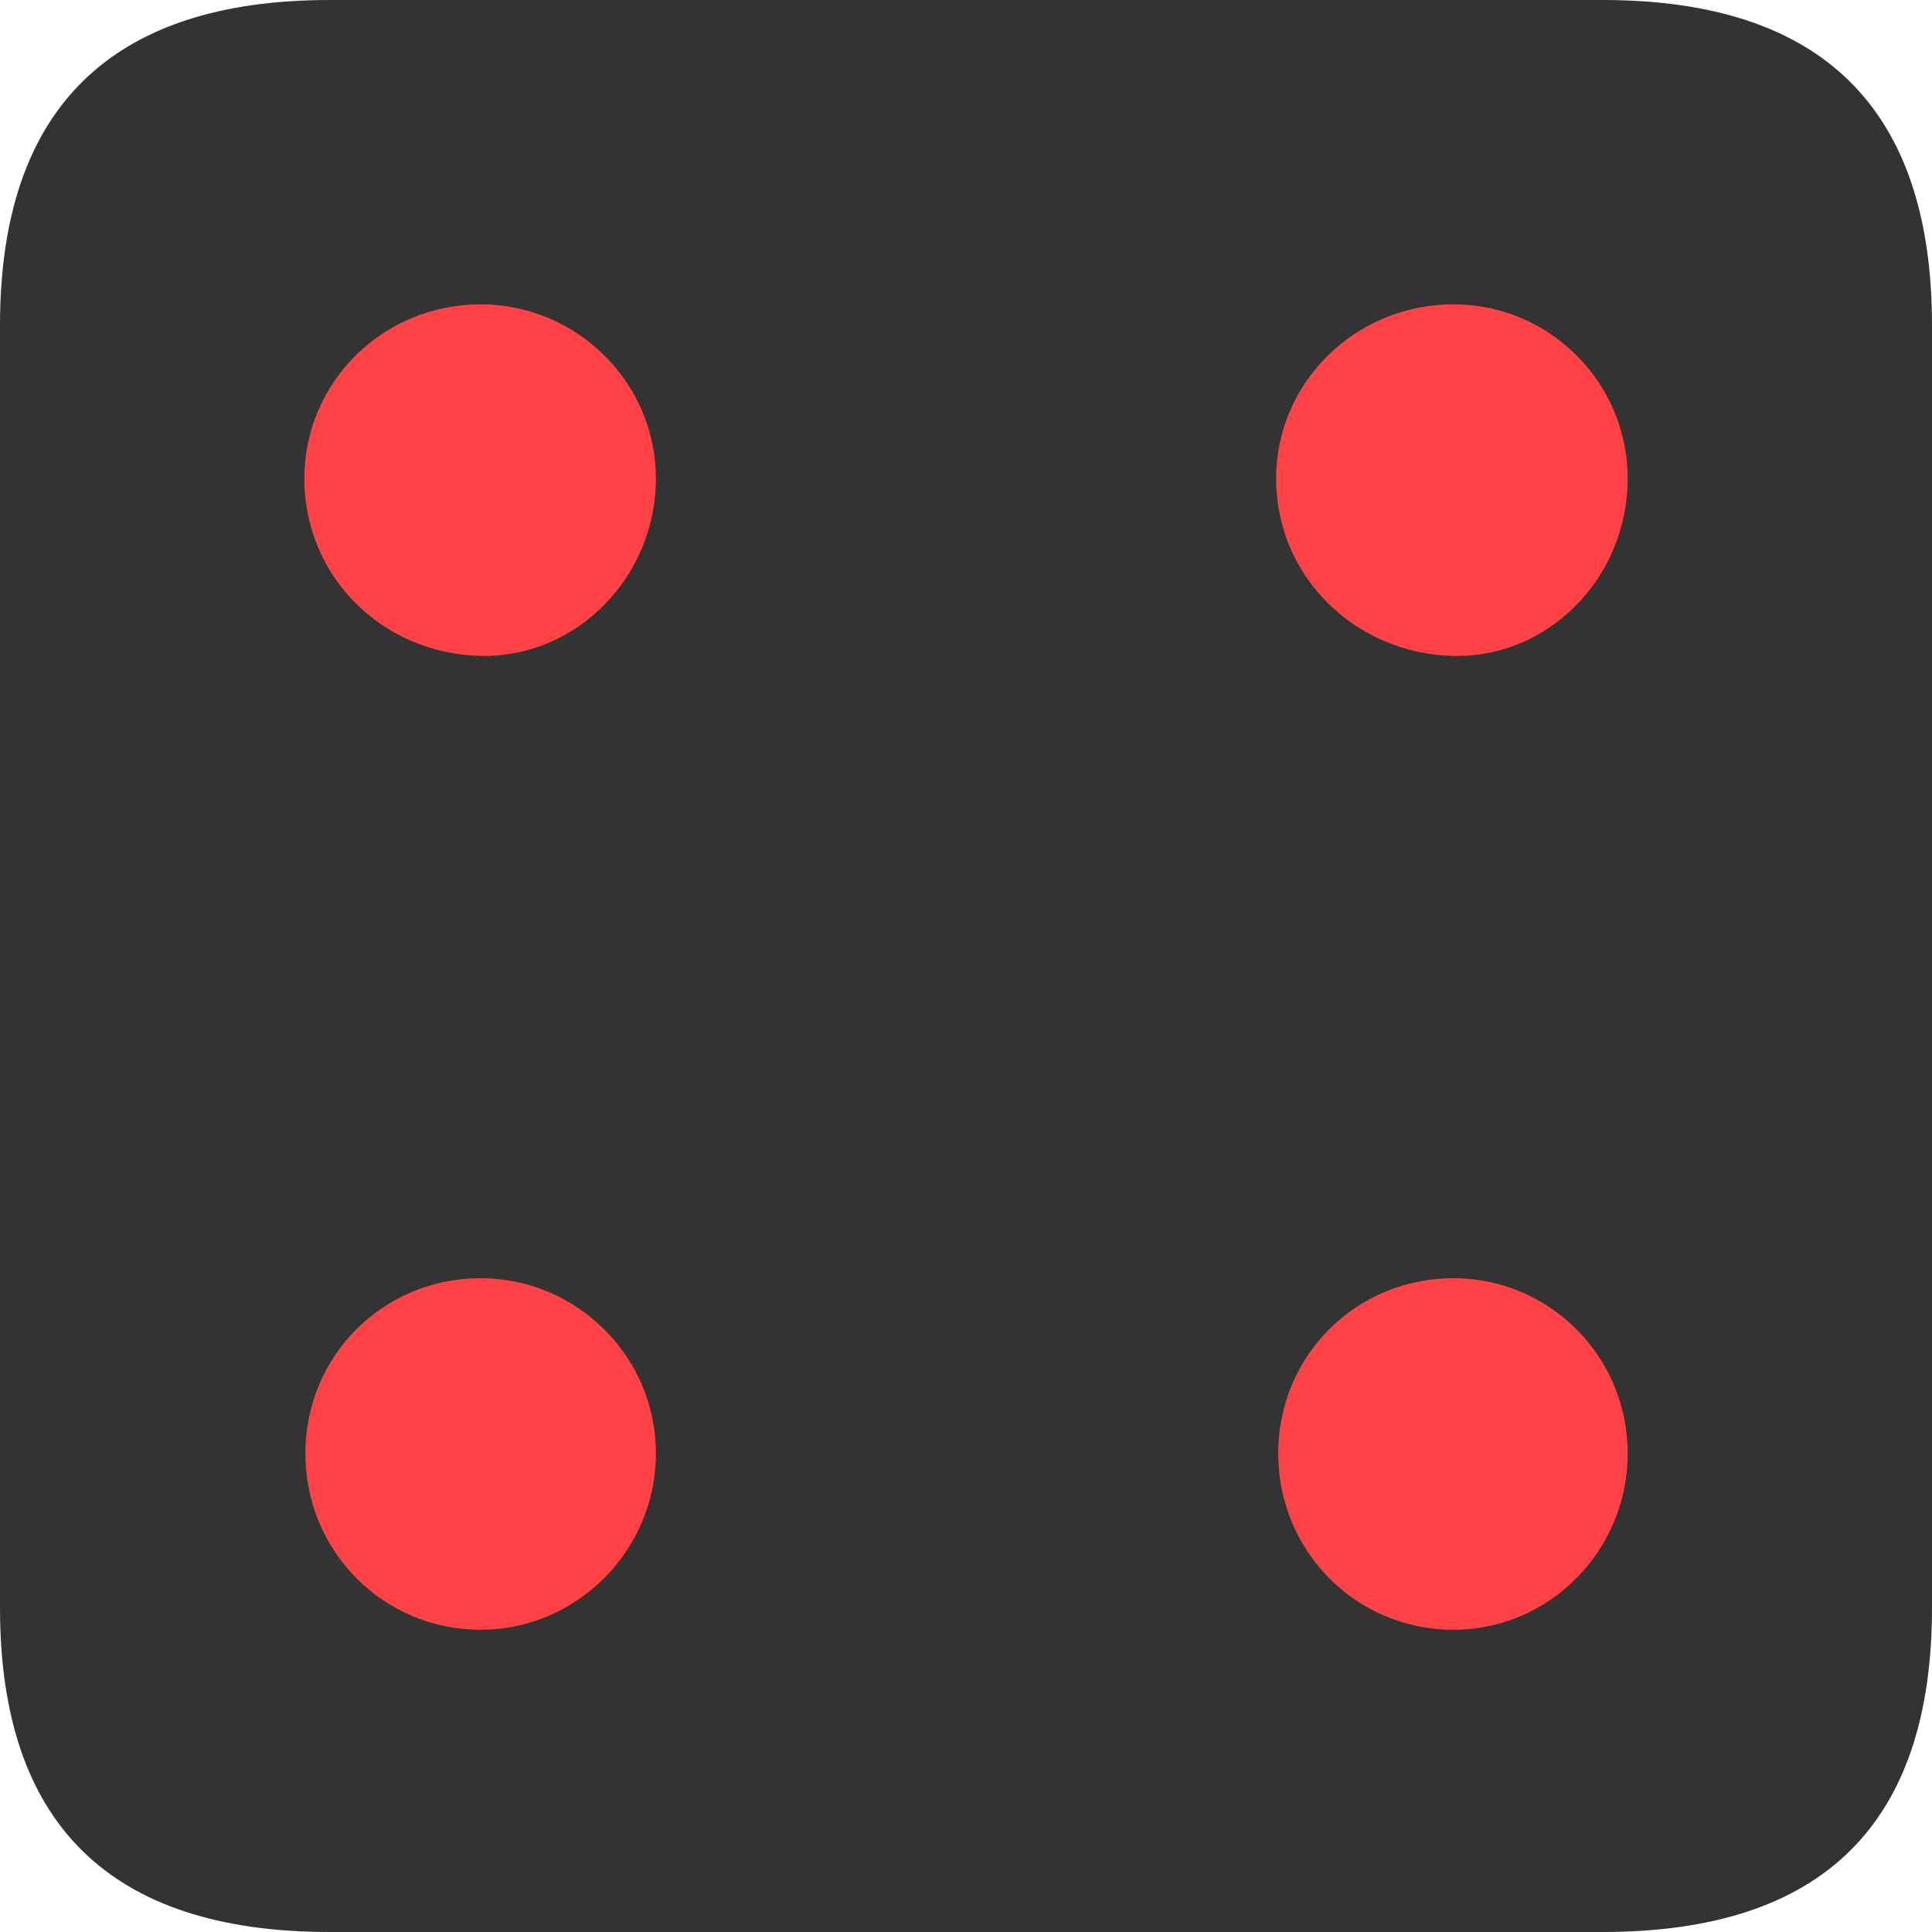 <?xml version="1.0" encoding="UTF-8"?>
<!--Generator: Apple Native CoreSVG 341-->
<!DOCTYPE svg
PUBLIC "-//W3C//DTD SVG 1.1//EN"
       "http://www.w3.org/Graphics/SVG/1.1/DTD/svg11.dtd">
<svg version="1.1" xmlns="http://www.w3.org/2000/svg" xmlns:xlink="http://www.w3.org/1999/xlink" viewBox="0 0 719.141 719.141">
 <g>
  <rect height="719.141" opacity="0" width="719.141" x="0" y="0"/>
  <path d="M122.656 719.141L596.484 719.141C678.516 719.141 719.141 678.906 719.141 598.438L719.141 121.094C719.141 40.625 678.516 0 596.484 0L122.656 0C41.016 0 0 40.625 0 121.094L0 598.438C0 678.906 41.016 719.141 122.656 719.141Z" fill="black" fill-opacity="0.8"/>
  <path d="M178.906 244.141C142.578 243.359 113.281 214.844 113.281 178.125C113.281 142.188 142.578 113.281 178.906 113.281C214.453 113.281 244.141 142.188 244.141 178.125C244.141 214.844 214.453 244.922 178.906 244.141ZM541.016 244.141C504.688 243.359 475 214.844 475 178.125C475 142.188 504.688 113.281 541.016 113.281C576.562 113.281 605.859 142.188 605.859 178.125C605.859 214.844 576.562 244.922 541.016 244.141ZM178.906 606.641C142.578 606.641 113.672 577.344 113.672 541.016C113.672 504.688 142.578 475.781 178.906 475.781C214.453 475.781 244.141 504.688 244.141 541.016C244.141 577.344 214.453 606.641 178.906 606.641ZM541.016 606.641C504.688 606.641 475.781 577.344 475.781 541.016C475.781 504.688 504.688 475.781 541.016 475.781C576.562 475.781 605.859 504.688 605.859 541.016C605.859 577.344 576.562 606.641 541.016 606.641Z" fill="#ff4245"/>
 </g>
</svg>
